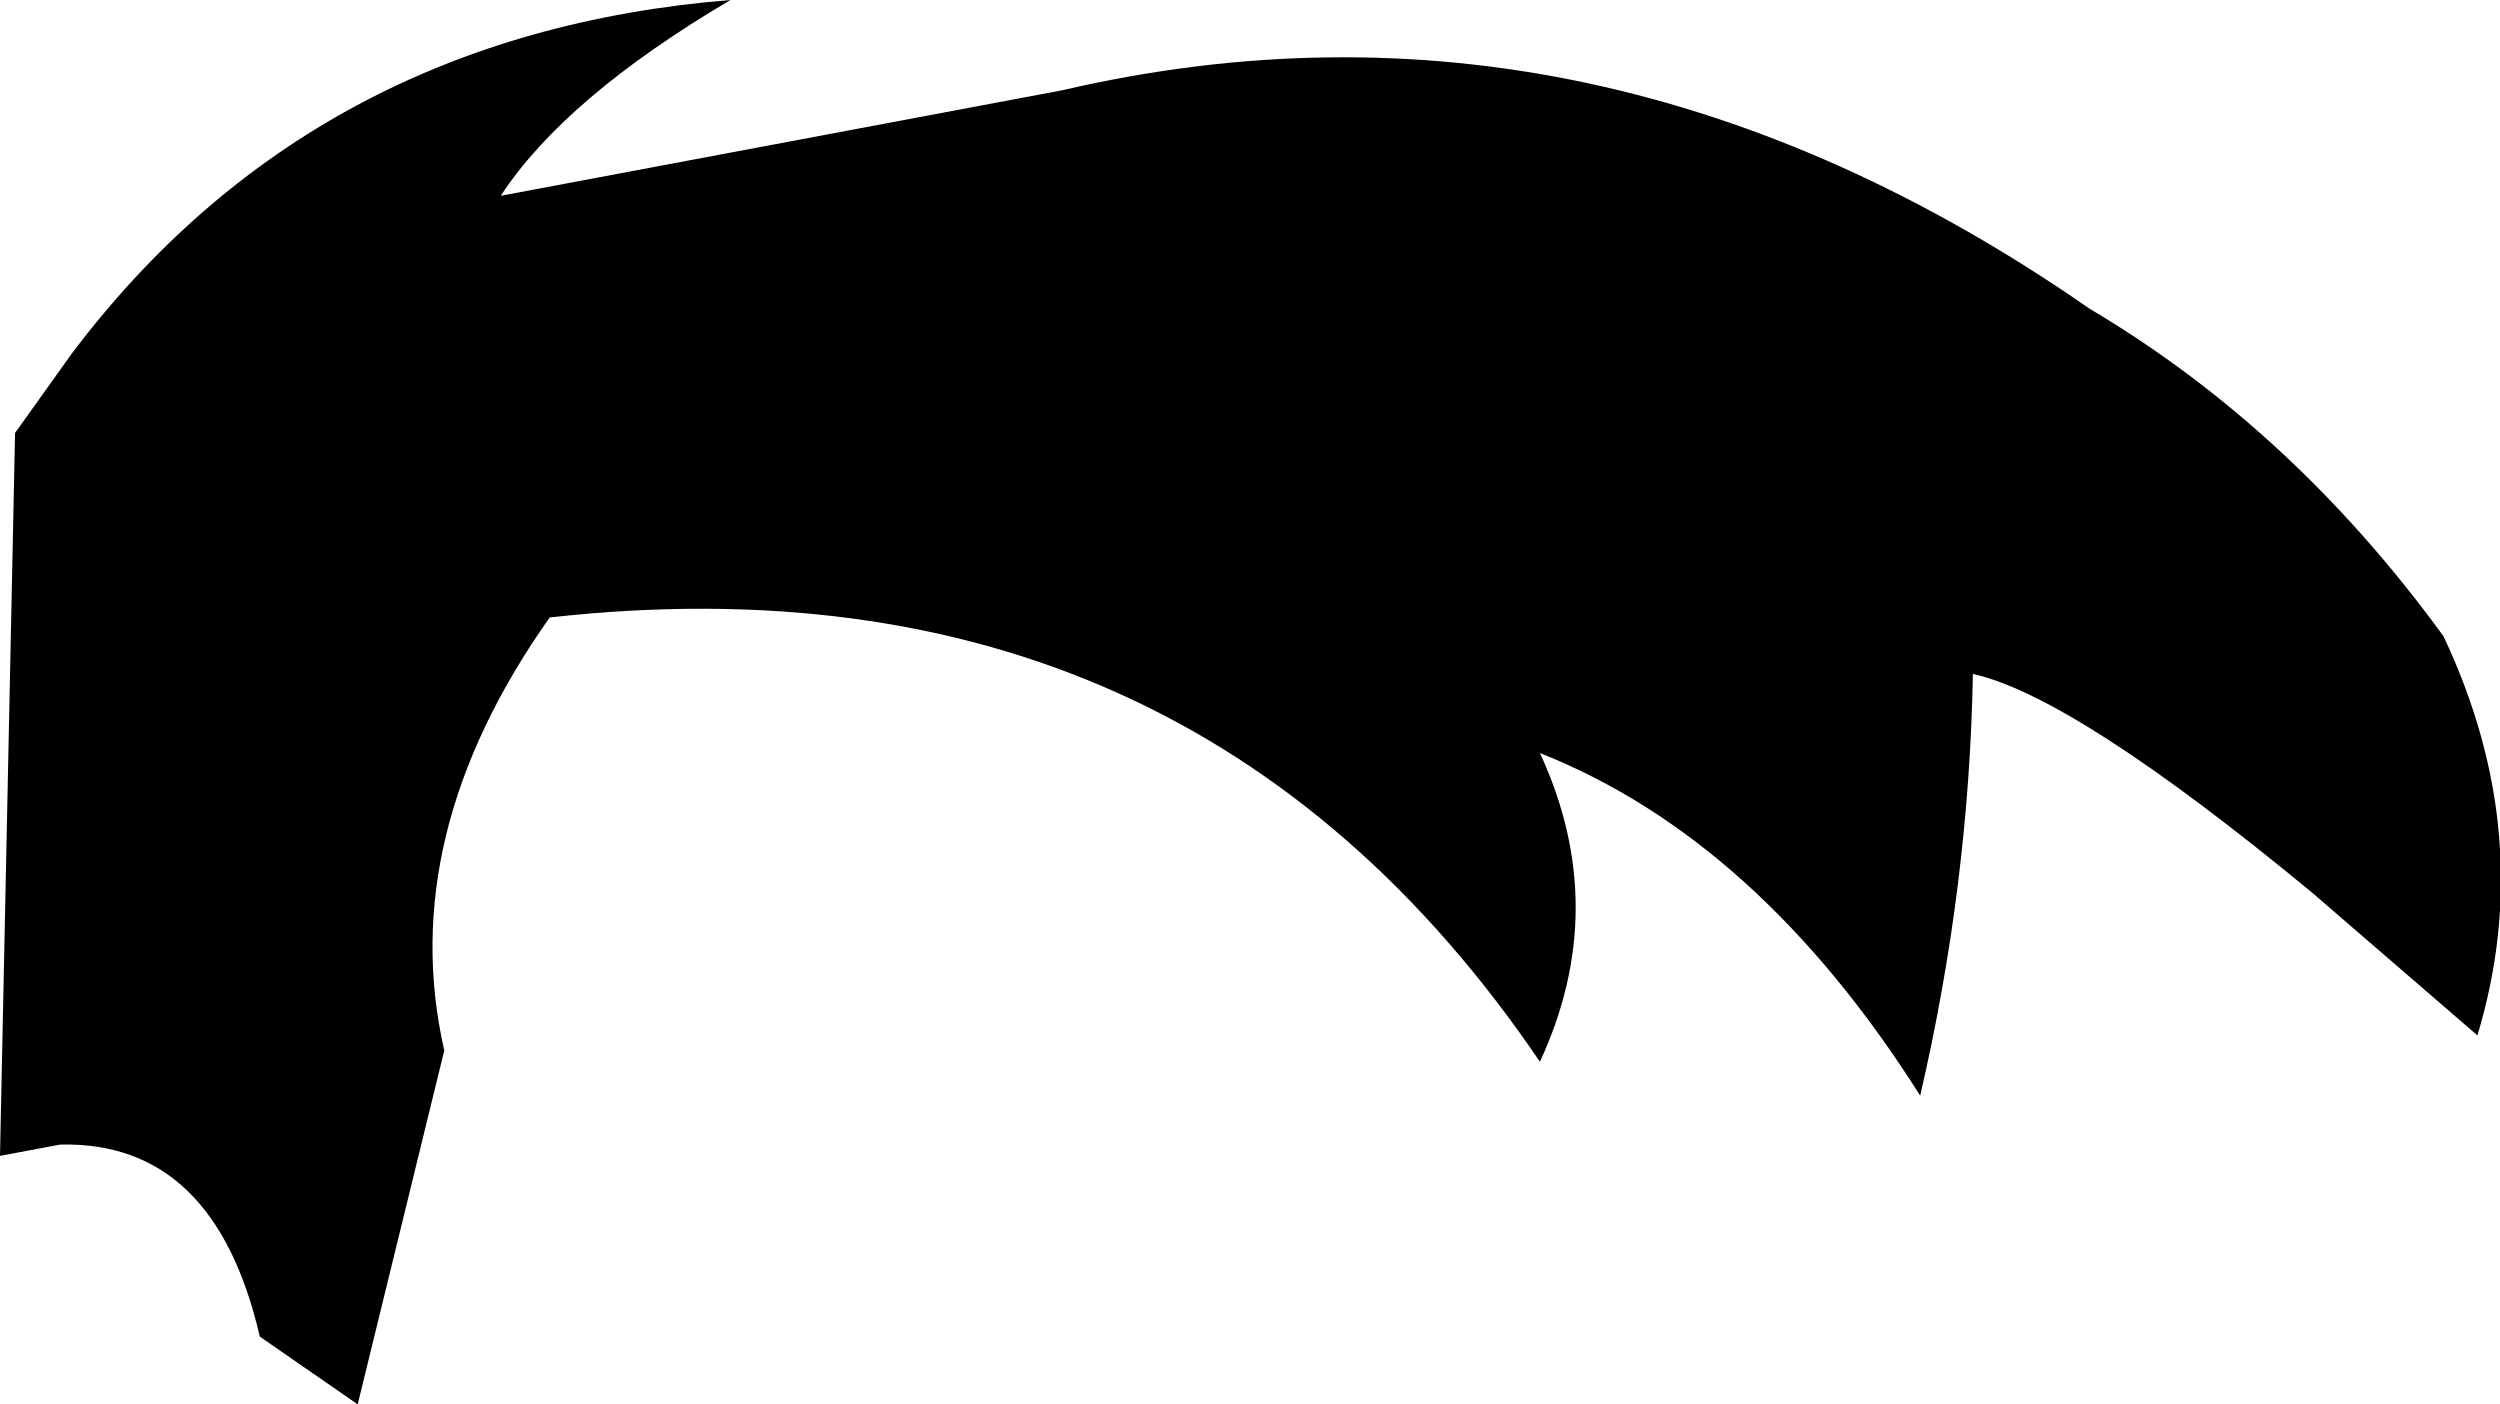 <?xml version="1.0" encoding="UTF-8" standalone="no"?>
<svg xmlns:xlink="http://www.w3.org/1999/xlink" height="18.65px" width="33.2px" xmlns="http://www.w3.org/2000/svg">
  <g transform="matrix(1.0, 0.0, 0.0, 1.0, -193.45, -80.1)">
    <path d="M200.75 88.3 Q198.7 91.2 199.35 94.05 L198.2 98.75 196.9 97.85 Q196.3 95.25 194.25 95.3 L193.45 95.45 193.65 85.85 194.4 84.8 Q197.6 80.55 203.15 80.1 200.95 81.4 200.1 82.7 L207.55 81.3 Q214.65 79.65 221.2 84.2 223.9 85.8 225.9 88.55 227.15 91.2 226.35 93.85 L224.15 91.95 Q221.0 89.35 219.65 89.05 219.6 91.85 218.95 94.65 216.8 91.25 213.9 90.1 214.85 92.15 213.9 94.2 209.25 87.35 200.75 88.3" fill="#000000" fill-rule="evenodd" stroke="none"/>
  </g>
</svg>
